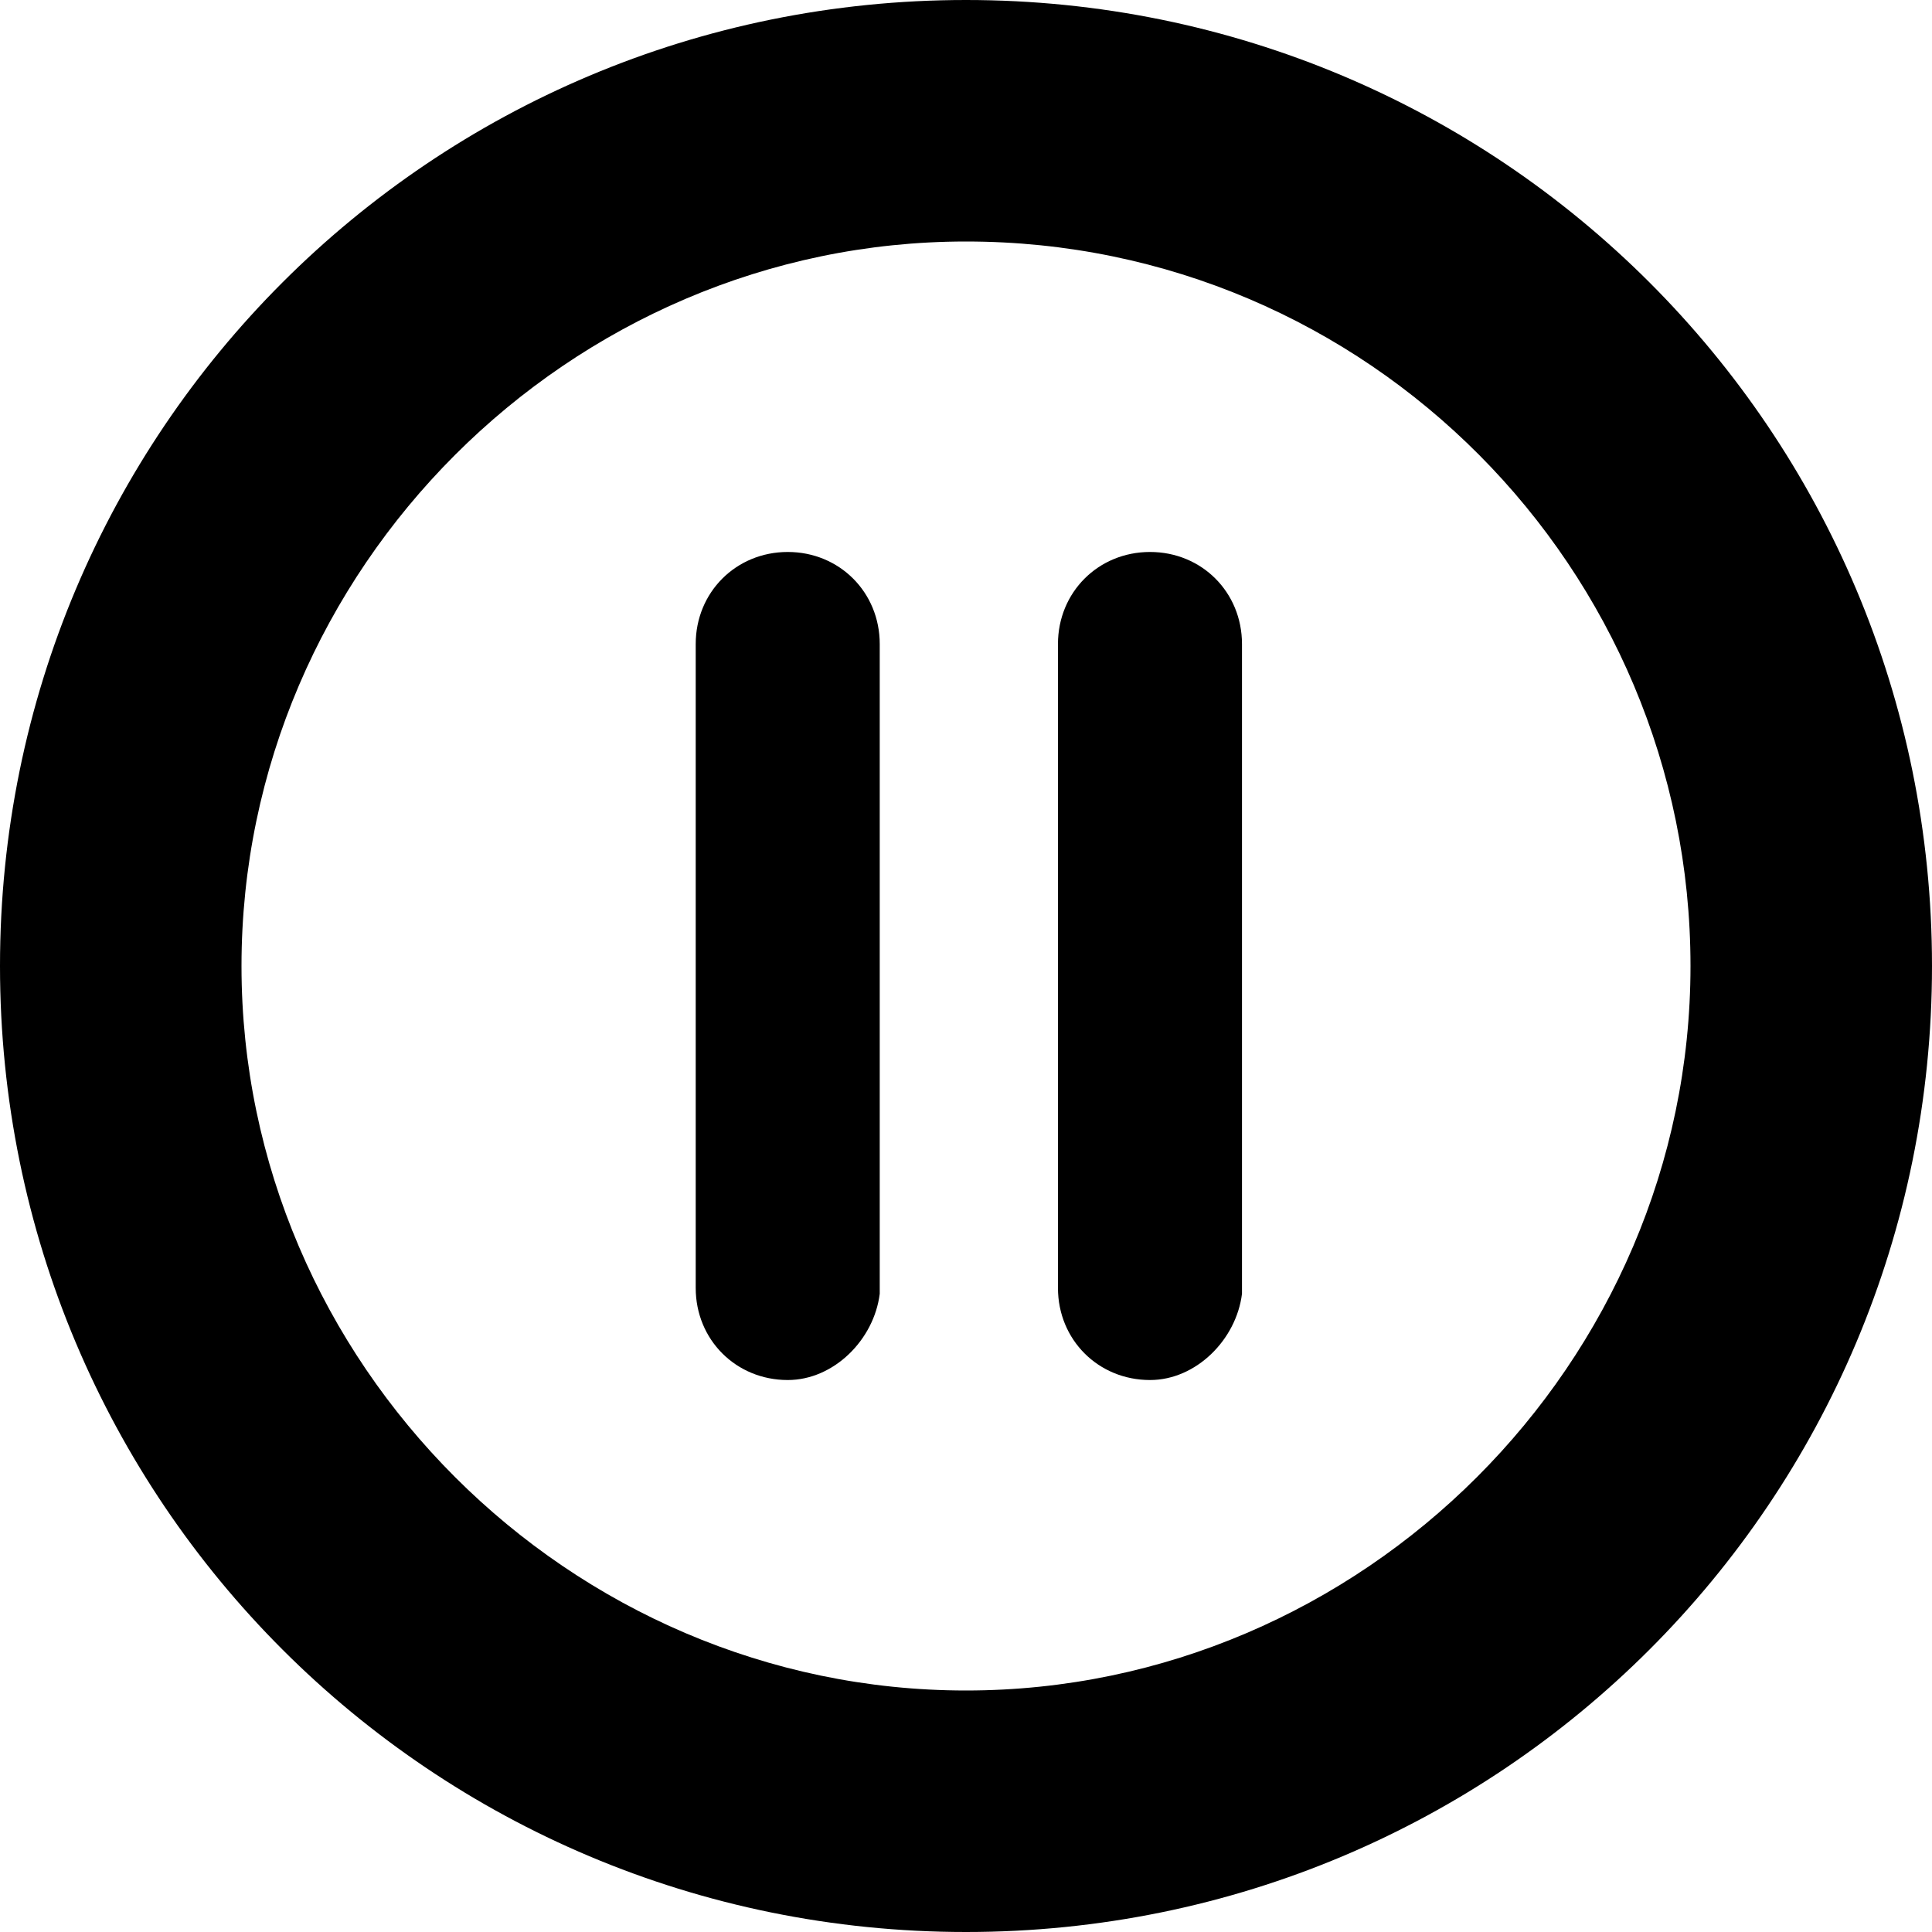 <svg width="20" height="20" viewBox="0 0 20 20" fill="none" xmlns="http://www.w3.org/2000/svg">
<path fill-rule="evenodd" clip-rule="evenodd" d="M10 20C4.464 20 0 15.536 0 10C0 4.464 4.464 0 10 0C15.536 0 20 4.464 20 10C20 15.536 15.536 20 10 20ZM10 2.5C5.893 2.5 2.5 5.893 2.5 10C2.5 14.107 5.893 17.5 10 17.5C14.107 17.5 17.5 14.107 17.5 10C17.5 5.893 14.167 2.5 10 2.5ZM8.155 14.286C7.619 14.286 7.202 13.869 7.202 13.333V6.667C7.202 6.131 7.619 5.714 8.155 5.714C8.69 5.714 9.107 6.131 9.107 6.667V13.393C9.048 13.869 8.631 14.286 8.155 14.286ZM10.952 13.333C10.952 13.869 11.369 14.286 11.905 14.286C12.381 14.286 12.798 13.869 12.857 13.393V6.667C12.857 6.131 12.441 5.714 11.905 5.714C11.369 5.714 10.952 6.131 10.952 6.667V13.333Z" fill="currentcolor"/>
</svg>

